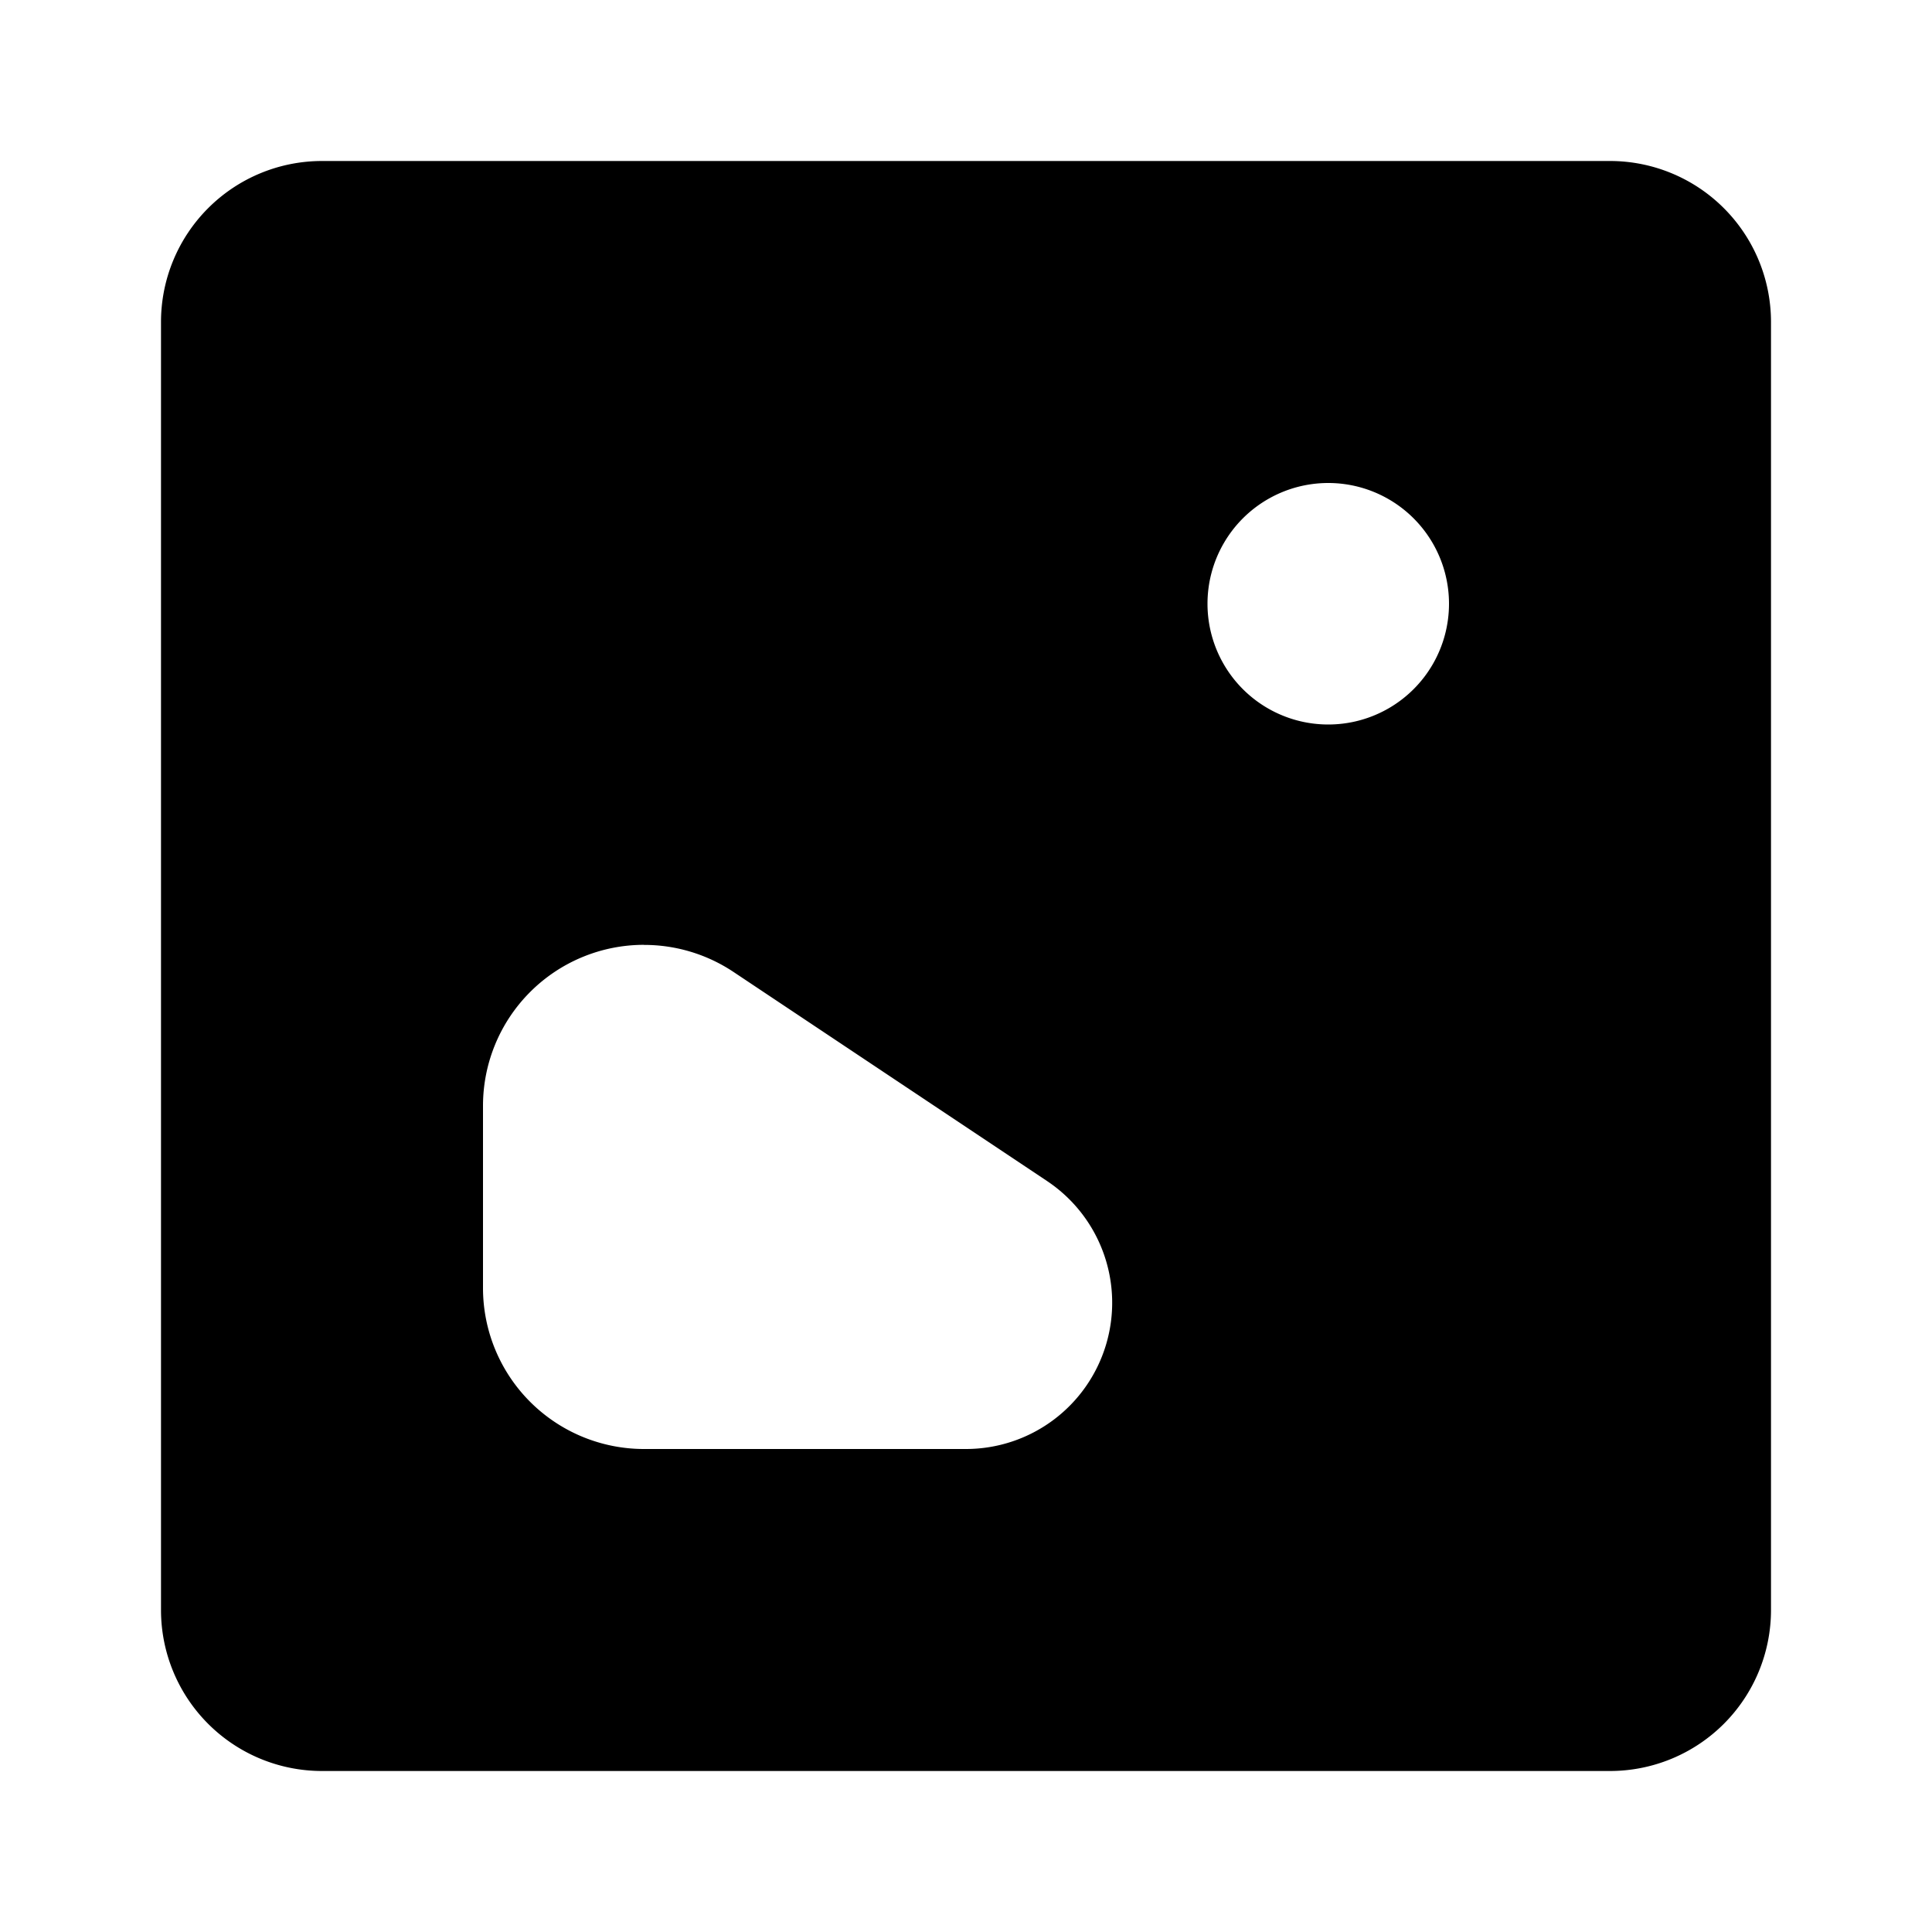 <?xml version="1.0" standalone="no"?><!DOCTYPE svg PUBLIC "-//W3C//DTD SVG 1.1//EN" "http://www.w3.org/Graphics/SVG/1.1/DTD/svg11.dtd"><svg t="1604301896141" class="icon" viewBox="0 0 1024 1024" version="1.1" xmlns="http://www.w3.org/2000/svg" p-id="7120" xmlns:xlink="http://www.w3.org/1999/xlink" width="200" height="200"><defs><style type="text/css"></style></defs><path d="M853.333 85.333a85.333 85.333 0 0 1 85.333 85.333v682.667a85.333 85.333 0 0 1-85.333 85.333H170.667a85.333 85.333 0 0 1-85.333-85.333V170.667a85.333 85.333 0 0 1 85.333-85.333h682.667zM341.333 500.779a85.333 85.333 0 0 0-85.333 85.333V682.667a85.333 85.333 0 0 0 85.333 85.333h170.667a77.525 77.525 0 0 0 43.008-141.995l-166.357-110.933A85.333 85.333 0 0 0 341.333 500.821zM704 256a64 64 0 1 0 0 128 64 64 0 0 0 0-128z" fill="#000000" p-id="7121"></path></svg>